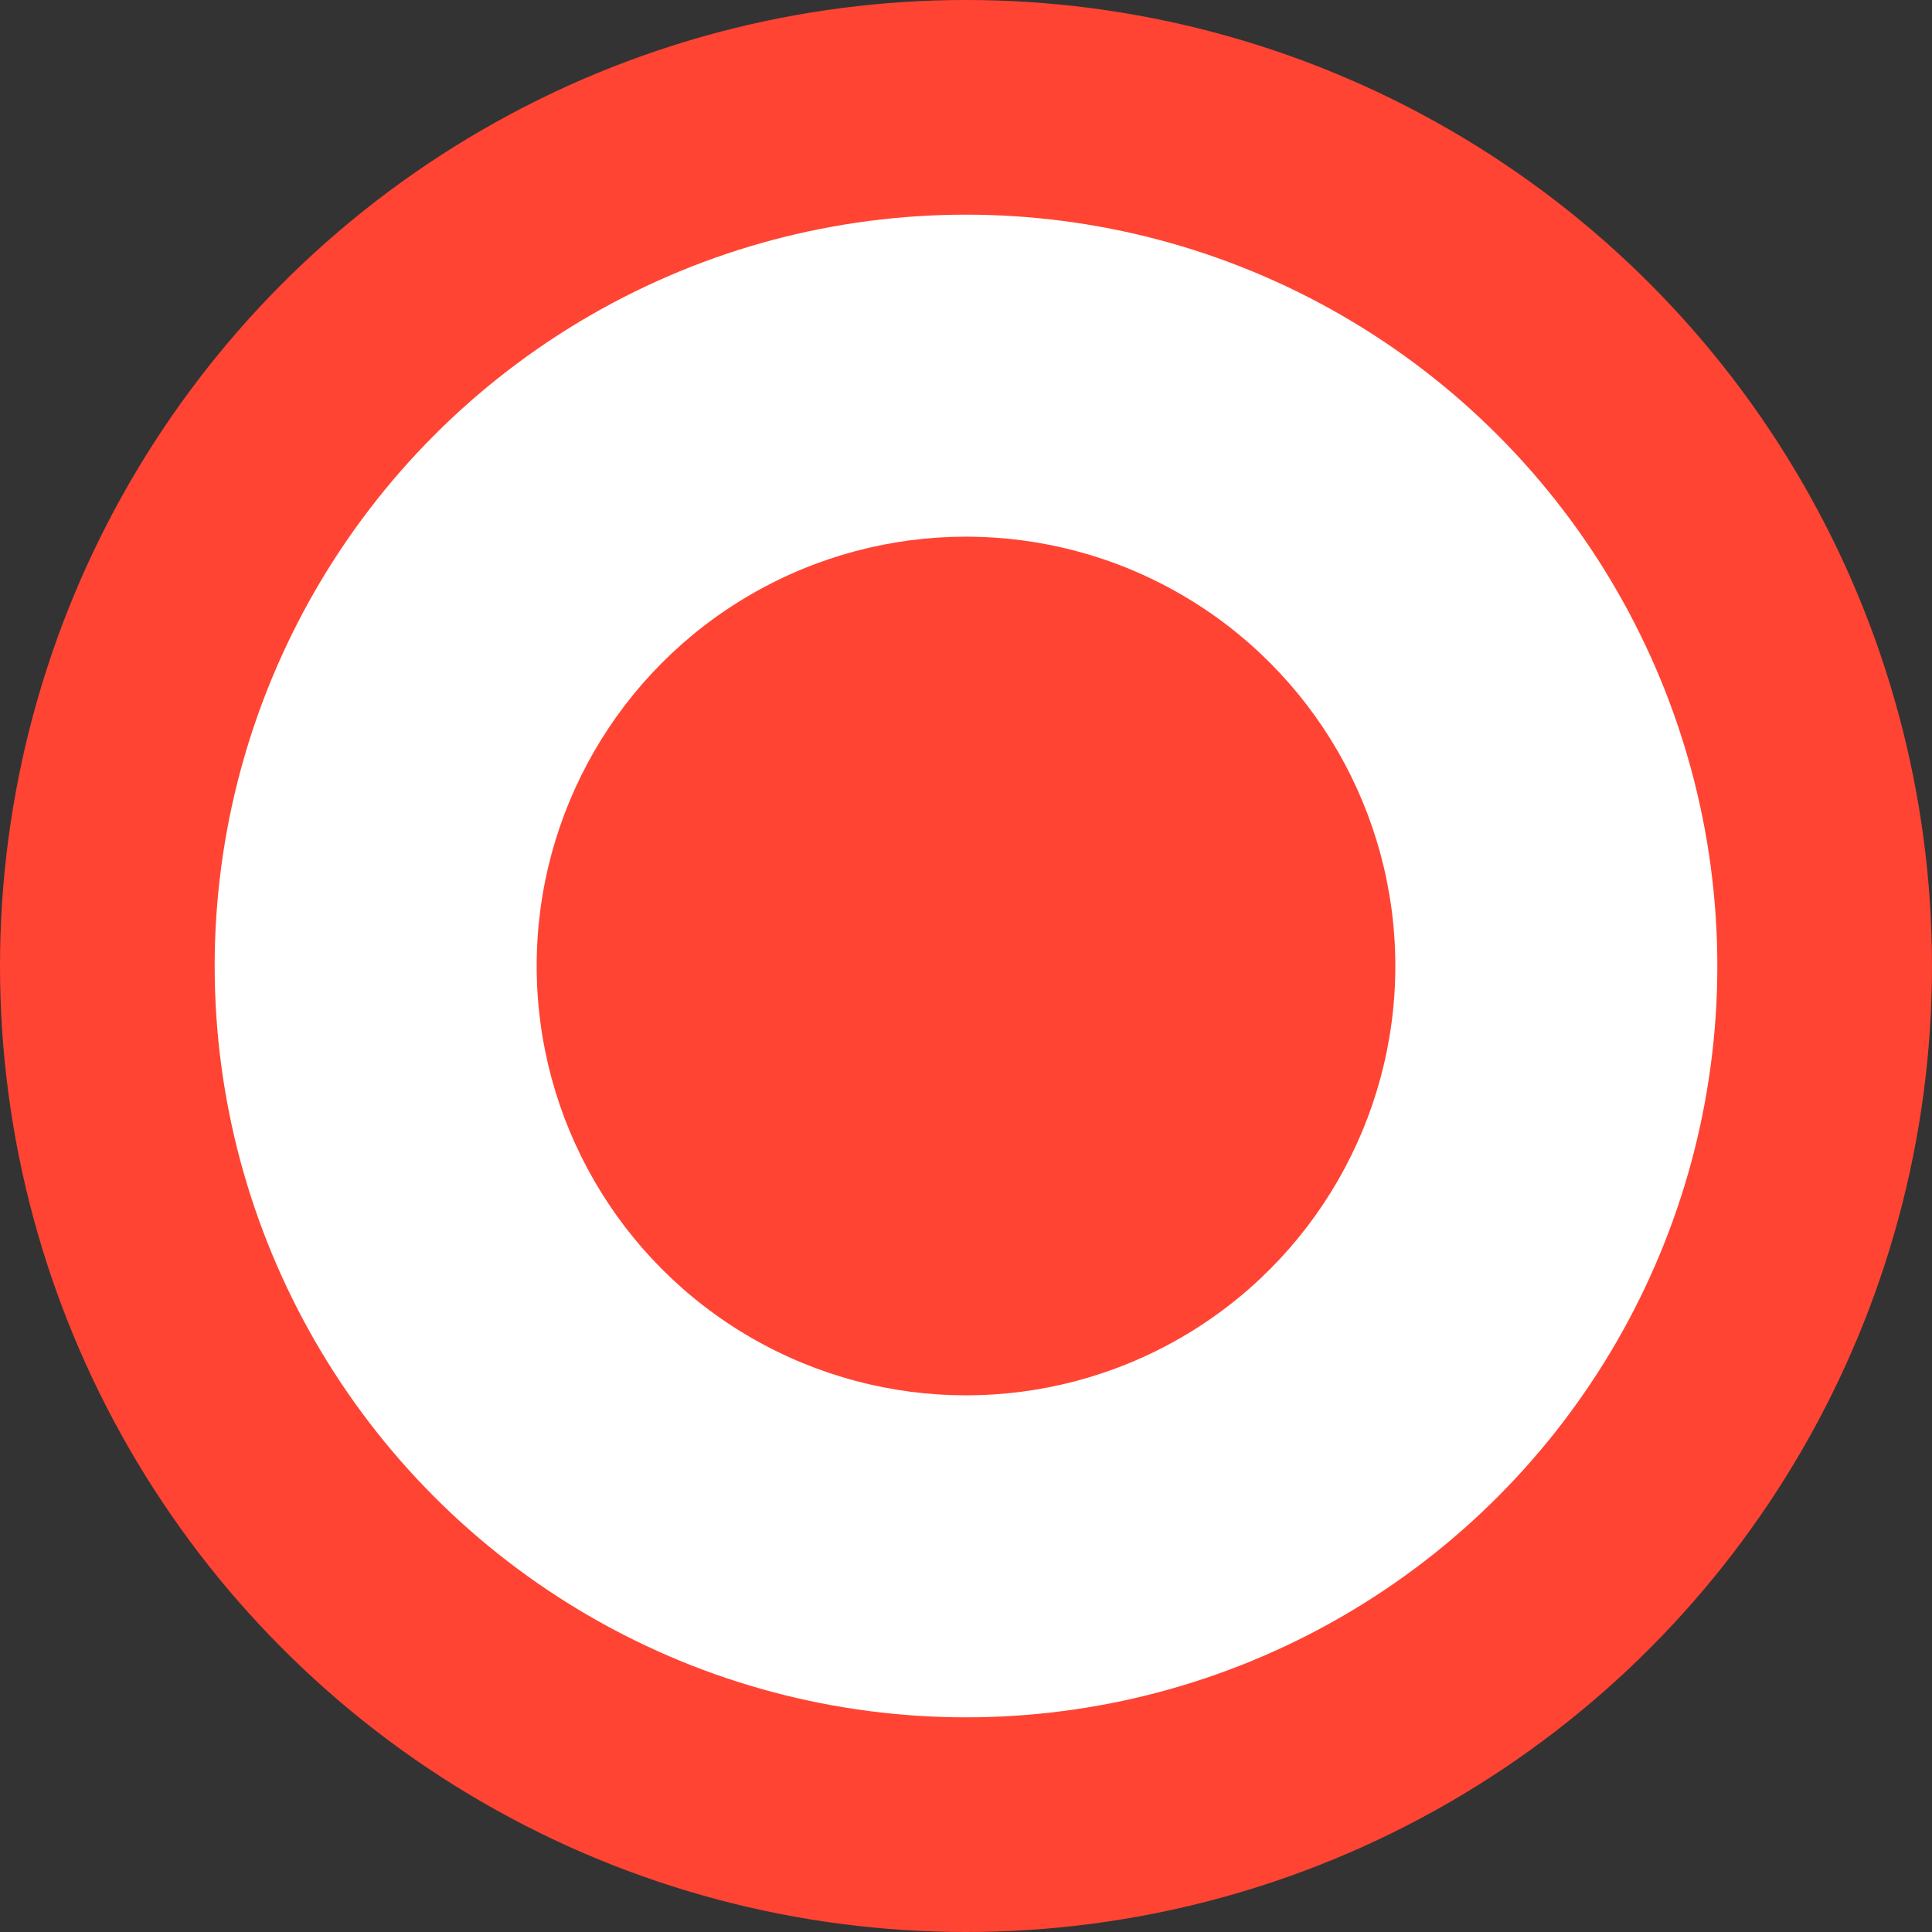 <svg xmlns="http://www.w3.org/2000/svg" viewBox="0 0 18 18"><rect x="0" y="0" width="18" height="18" fill="#333333" stroke="none"/><defs><style>.a{fill:#f43}.b{fill:#fff}</style></defs><g transform="translate(-616 -576)"><circle class="a" cx="9" cy="9" r="9" transform="translate(616 576)"/><circle class="b" cx="7" cy="7" r="7" transform="translate(618 578)"/><circle class="a" cx="4" cy="4" r="4" transform="translate(621 581)"/></g></svg>